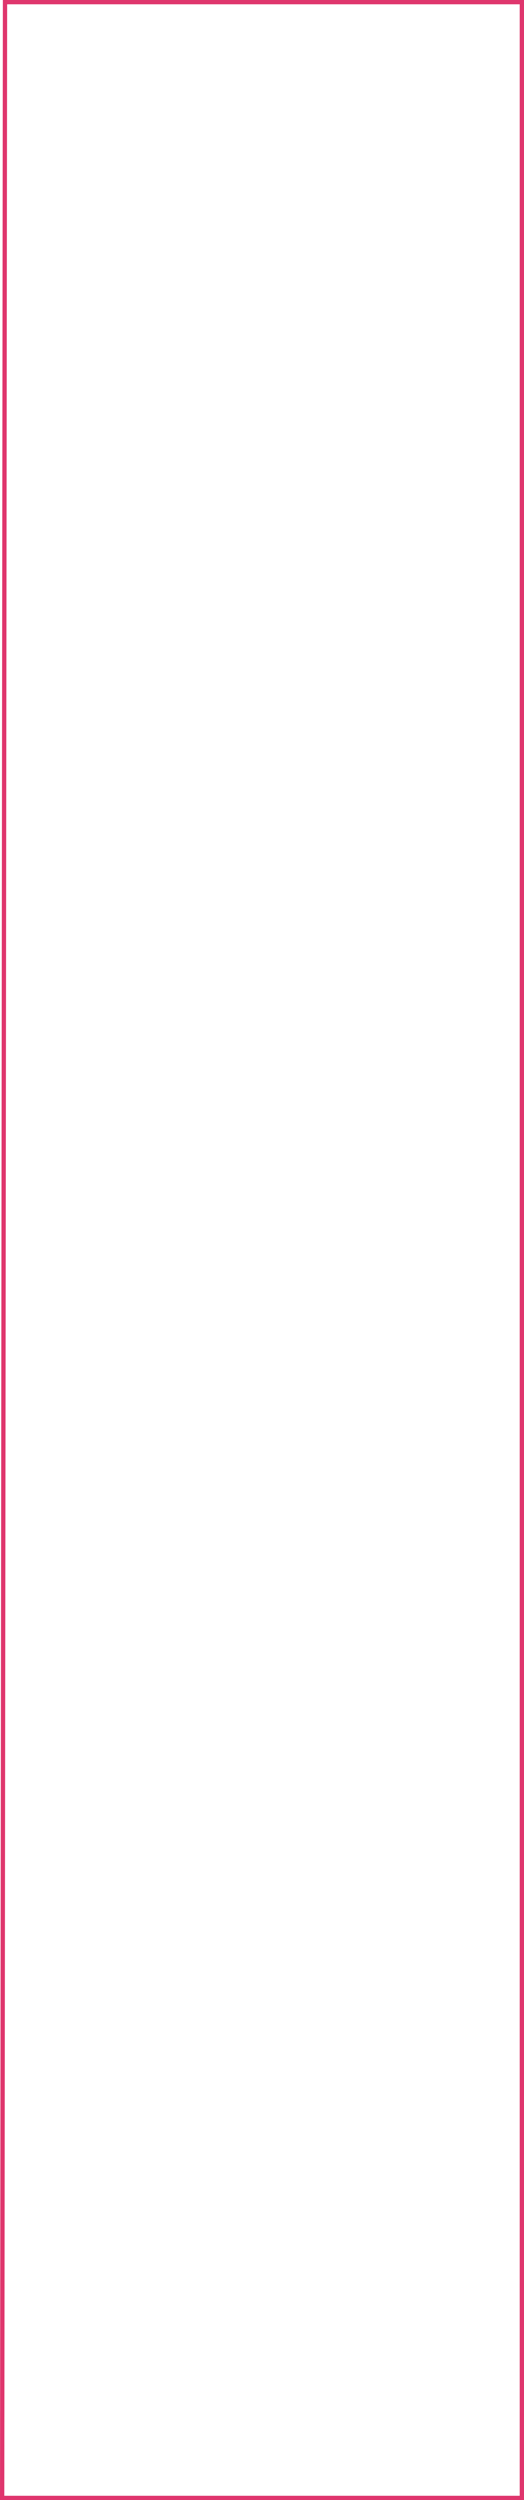 <?xml version="1.0" encoding="utf-8"?>

<!DOCTYPE svg PUBLIC "-//W3C//DTD SVG 1.1//EN" "http://www.w3.org/Graphics/SVG/1.1/DTD/svg11.dtd">
<svg version="1.1" id="Layer_1" xmlns="http://www.w3.org/2000/svg" xmlns:xlink="http://www.w3.org/1999/xlink" x="0px" y="0px"
	 width="244.001px" height="1163.333px" viewBox="0 0 244.001 1163.333" enable-background="new 0 0 244.001 1163.333"
	 xml:space="preserve">
<g id="i">
	<polygon fill="none" stroke="#DF366D" stroke-width="2" stroke-miterlimit="10" points="2.334,1 243.001,1 243.001,1162.333 
		1.001,1162.333 	"/>
	<rect x="3.334" y="1" fill="none" width="240.667" height="214.667"/>
	<polyline fill="none" points="3.334,215.667 2.001,450.833 244.001,450.833 244.001,215.667 	"/>
	<rect x="2.001" y="450.833" fill="none" width="242" height="234.5"/>
	<rect x="2.001" y="685.333" fill="none" width="242" height="192"/>
	<path fill="none" d="M2.001,1162.333h242H2.001z"/>
	<rect x="2.001" y="877.333" fill="none" width="242" height="285"/>
</g>
</svg>
